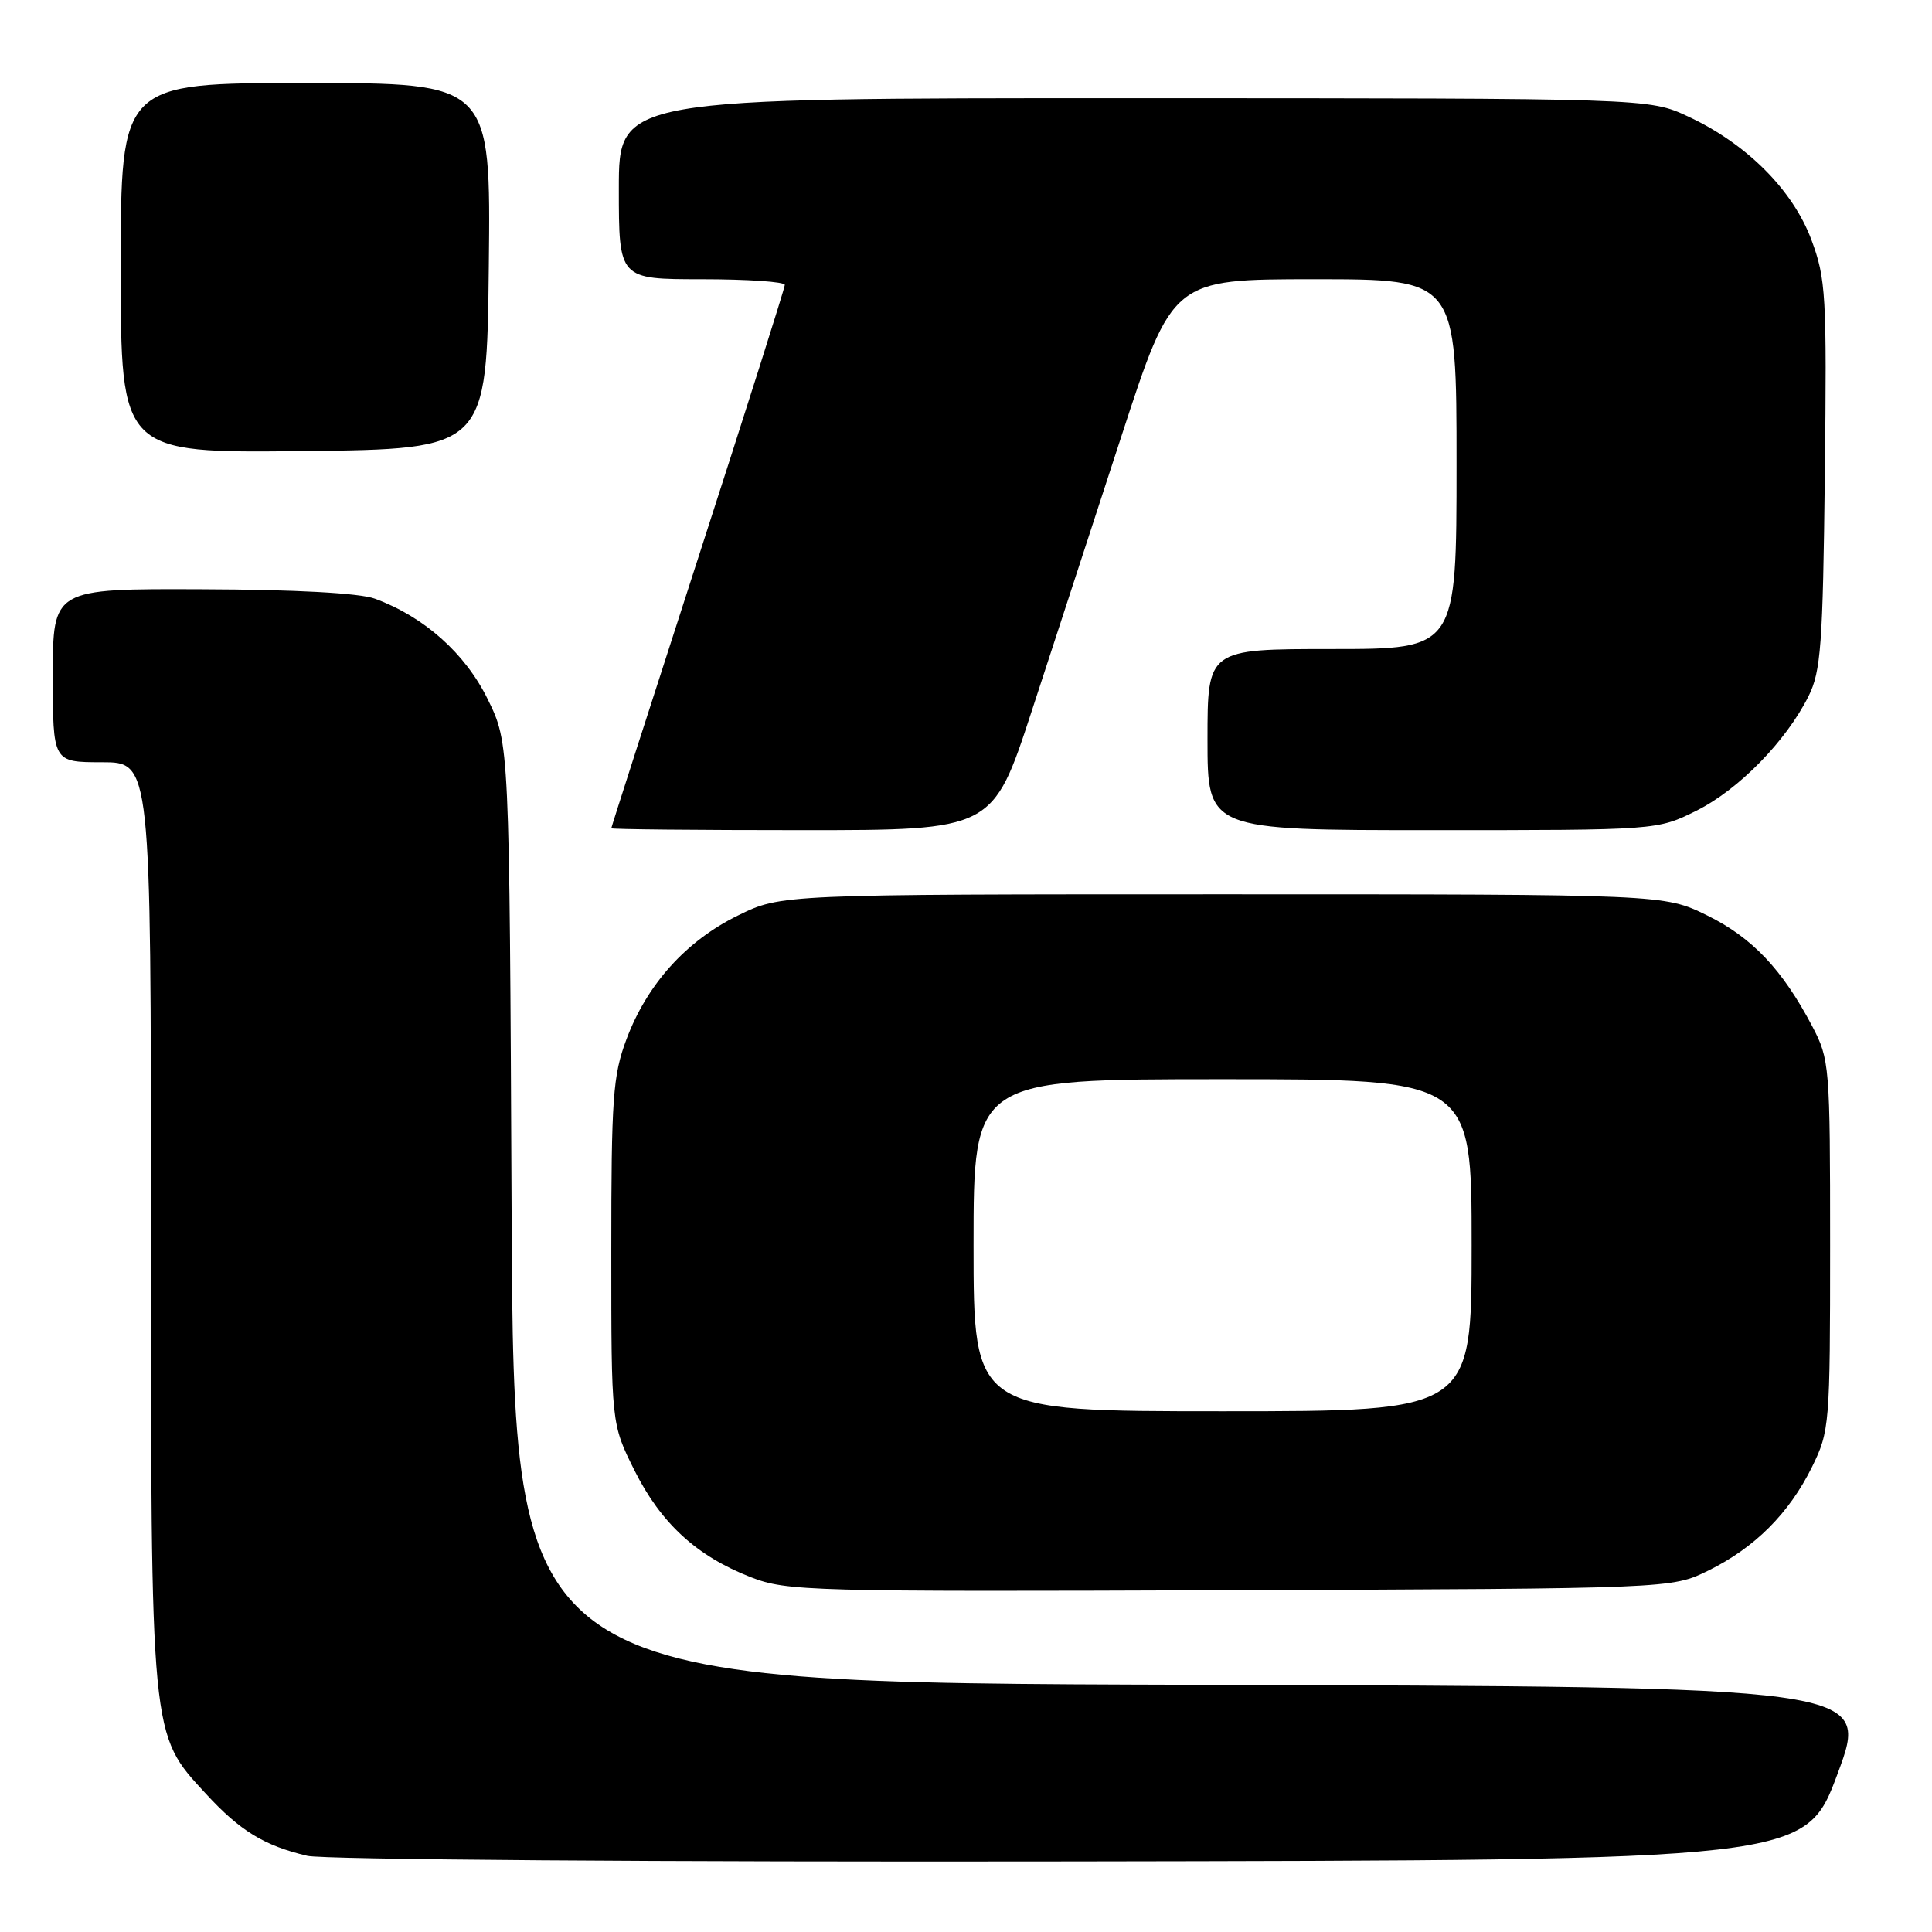 <?xml version="1.0" encoding="UTF-8" standalone="no"?>
<!DOCTYPE svg PUBLIC "-//W3C//DTD SVG 1.1//EN" "http://www.w3.org/Graphics/SVG/1.1/DTD/svg11.dtd" >
<svg xmlns="http://www.w3.org/2000/svg" xmlns:xlink="http://www.w3.org/1999/xlink" version="1.1" viewBox="0 0 256 256">
 <g >
 <path fill="currentColor"
d=" M 243.50 235.00 C 247.77 223.50 247.77 223.50 157.93 223.24 C 68.09 222.99 68.09 222.99 67.79 160.74 C 67.50 98.50 67.50 98.50 64.62 92.64 C 61.64 86.57 56.21 81.73 49.68 79.33 C 47.68 78.59 39.20 78.12 26.75 78.08 C 7.00 78.00 7.00 78.00 7.00 89.50 C 7.00 101.00 7.00 101.00 13.50 101.00 C 20.00 101.00 20.00 101.00 20.00 161.82 C 20.00 230.62 19.91 229.69 27.27 237.67 C 31.81 242.61 35.01 244.56 40.72 245.91 C 42.83 246.41 87.60 246.74 141.86 246.65 C 239.23 246.50 239.23 246.50 243.50 235.00 Z  M 226.36 208.11 C 232.53 205.07 237.07 200.53 240.11 194.36 C 242.43 189.64 242.50 188.82 242.50 165.00 C 242.50 141.18 242.43 140.38 240.14 136.00 C 236.16 128.44 232.18 124.24 226.21 121.30 C 220.50 118.50 220.50 118.50 162.00 118.50 C 103.50 118.50 103.50 118.50 97.78 121.31 C 90.91 124.68 85.73 130.43 83.01 137.71 C 81.21 142.51 81.00 145.49 81.00 165.88 C 81.00 188.68 81.00 188.68 84.07 194.83 C 87.58 201.85 92.31 206.19 99.50 208.99 C 104.27 210.84 107.18 210.92 163.00 210.71 C 221.50 210.50 221.50 210.50 226.36 208.11 Z  M 136.70 94.25 C 139.53 85.59 144.89 69.16 148.61 57.75 C 155.38 37.00 155.38 37.00 174.19 37.00 C 193.00 37.00 193.00 37.00 193.00 61.50 C 193.00 86.00 193.00 86.00 176.50 86.00 C 160.00 86.00 160.00 86.00 160.00 98.00 C 160.00 110.00 160.00 110.00 189.80 110.00 C 219.61 110.00 219.61 110.00 224.79 107.42 C 230.39 104.63 236.68 98.19 239.65 92.23 C 241.28 88.95 241.54 85.44 241.80 62.91 C 242.07 39.02 241.95 36.95 240.01 31.75 C 237.54 25.15 231.42 19.04 223.69 15.44 C 218.50 13.02 218.50 13.02 150.25 13.01 C 82.00 13.00 82.00 13.00 82.00 25.00 C 82.00 37.00 82.00 37.00 93.00 37.00 C 99.05 37.00 104.00 37.34 103.99 37.75 C 103.99 38.16 98.81 54.48 92.49 74.00 C 86.17 93.53 81.00 109.61 81.00 109.75 C 81.00 109.89 92.37 110.00 106.27 110.00 C 131.55 110.00 131.55 110.00 136.70 94.25 Z  M 64.77 35.25 C 65.04 11.00 65.04 11.00 40.52 11.00 C 16.00 11.00 16.00 11.00 16.00 35.52 C 16.00 60.04 16.00 60.04 40.25 59.77 C 64.50 59.50 64.50 59.50 64.77 35.25 Z  M 129.00 165.00 C 129.00 143.00 129.00 143.00 162.00 143.00 C 195.00 143.00 195.00 143.00 195.00 165.00 C 195.00 187.00 195.00 187.00 162.00 187.00 C 129.00 187.00 129.00 187.00 129.00 165.00 Z "/>
</g>
</svg>